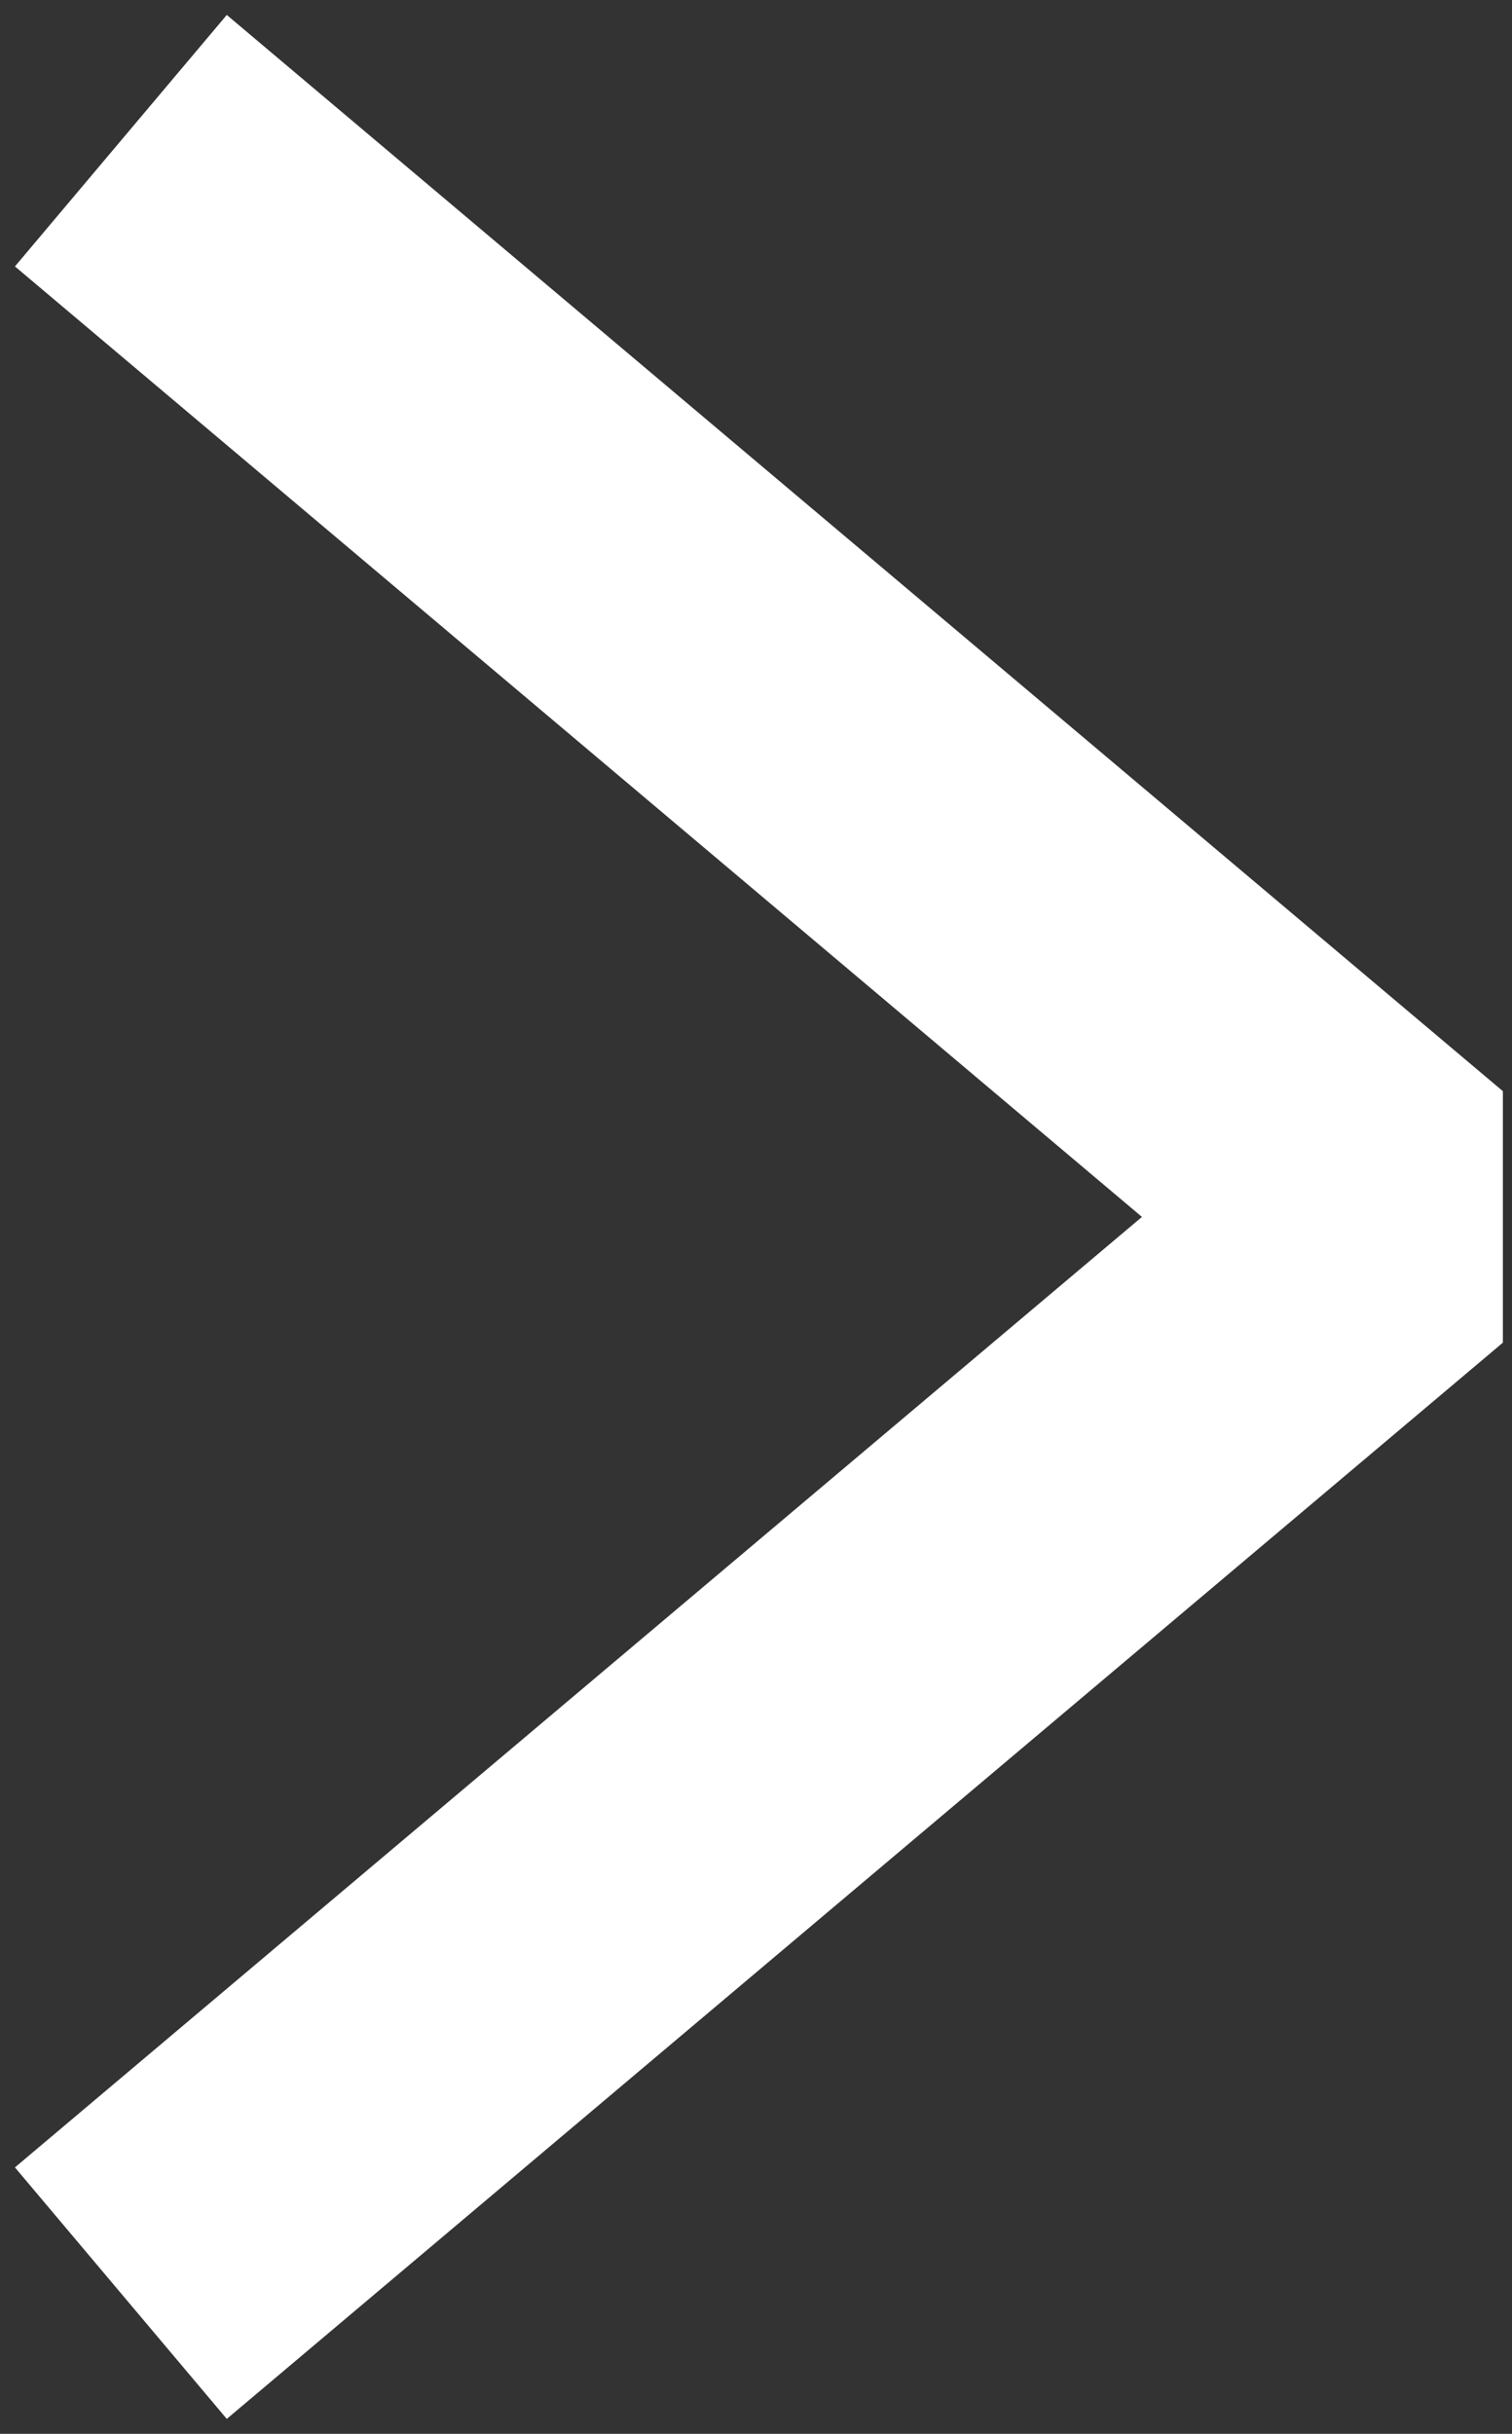 <svg width="92" height="148" viewBox="0 0 92 148" fill="none" xmlns="http://www.w3.org/2000/svg">
<rect x="0" y="0" width="92" height="148" fill="#333333" stroke="none"/>
<path d="M15 133L85 74L15 15" stroke="white" stroke-width="20" stroke-linecap="square" stroke-linejoin="bevel"/>
</svg>
